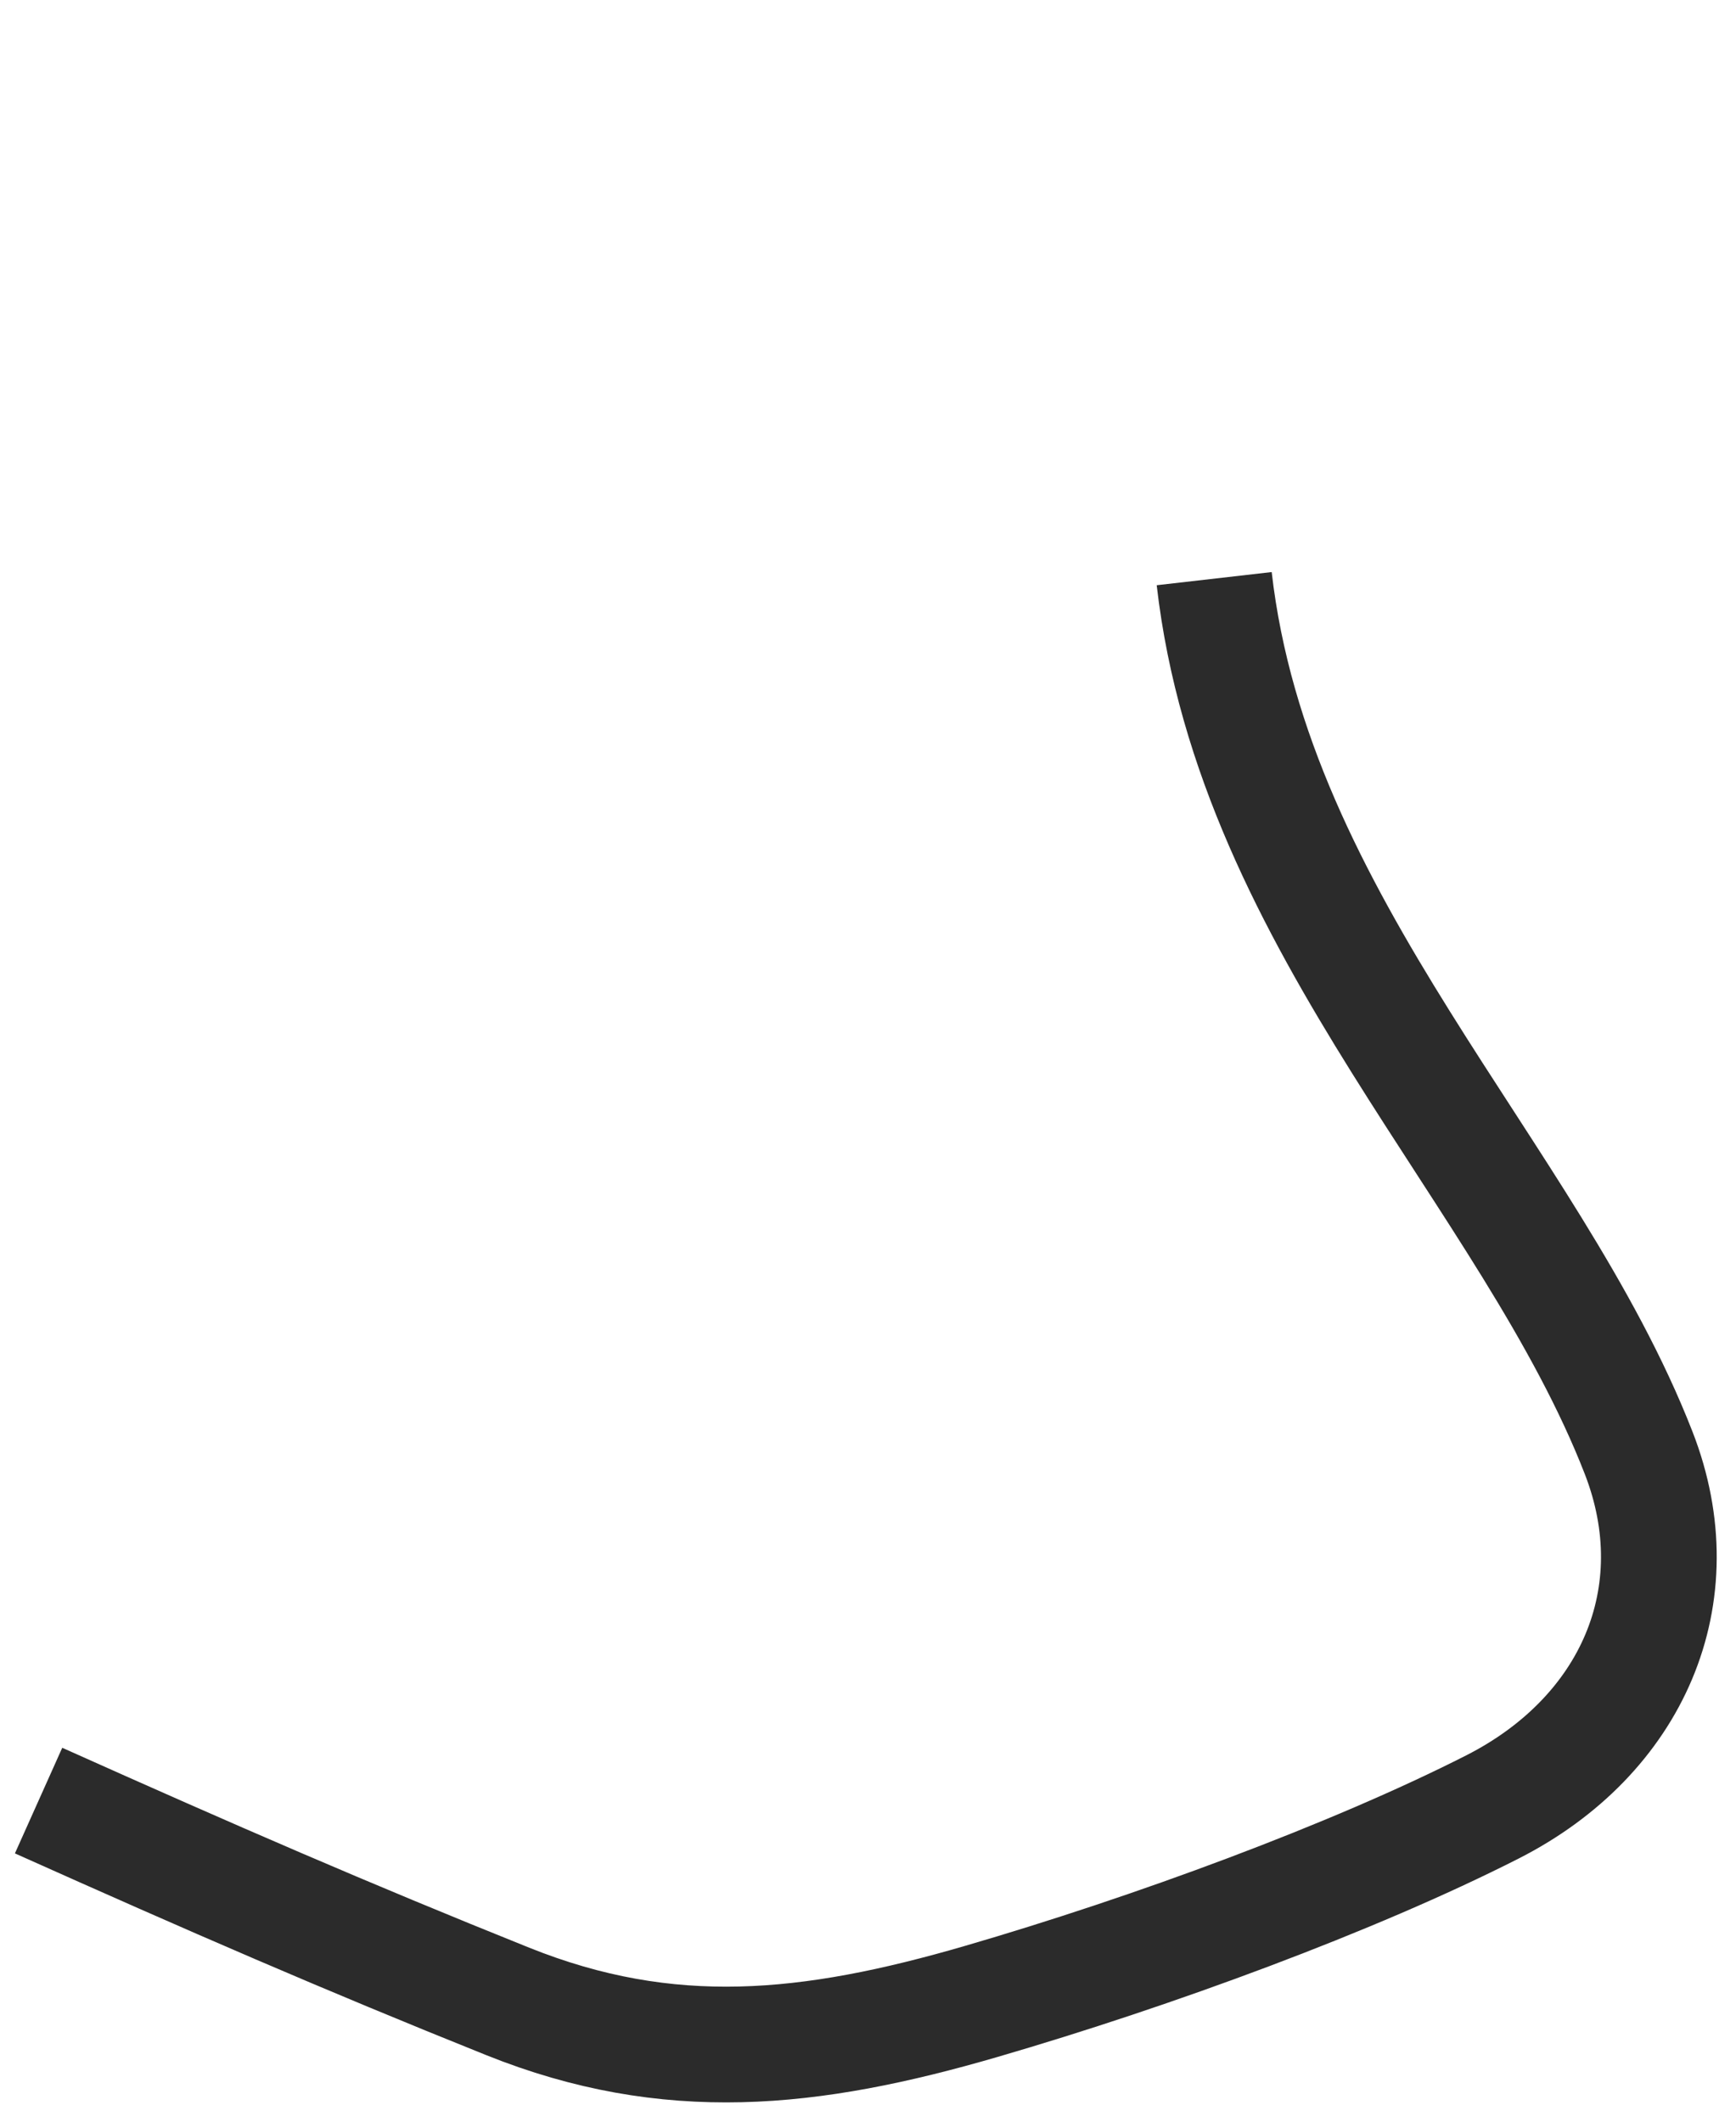 <svg width="45" height="55" viewBox="0 0 45 55" fill="none" xmlns="http://www.w3.org/2000/svg">
<path d="M1 46.676C5.499 48.692 8.985 50.206 13.161 51.882C17.337 53.558 20.999 53.175 25.437 51.882C29.875 50.59 35.067 48.681 38.689 46.84C42.31 44.998 43.914 41.355 42.476 37.661C39.674 30.463 32.506 24.016 31.474 15" stroke="#2B2B2B" stroke-width="3"/>
</svg>

